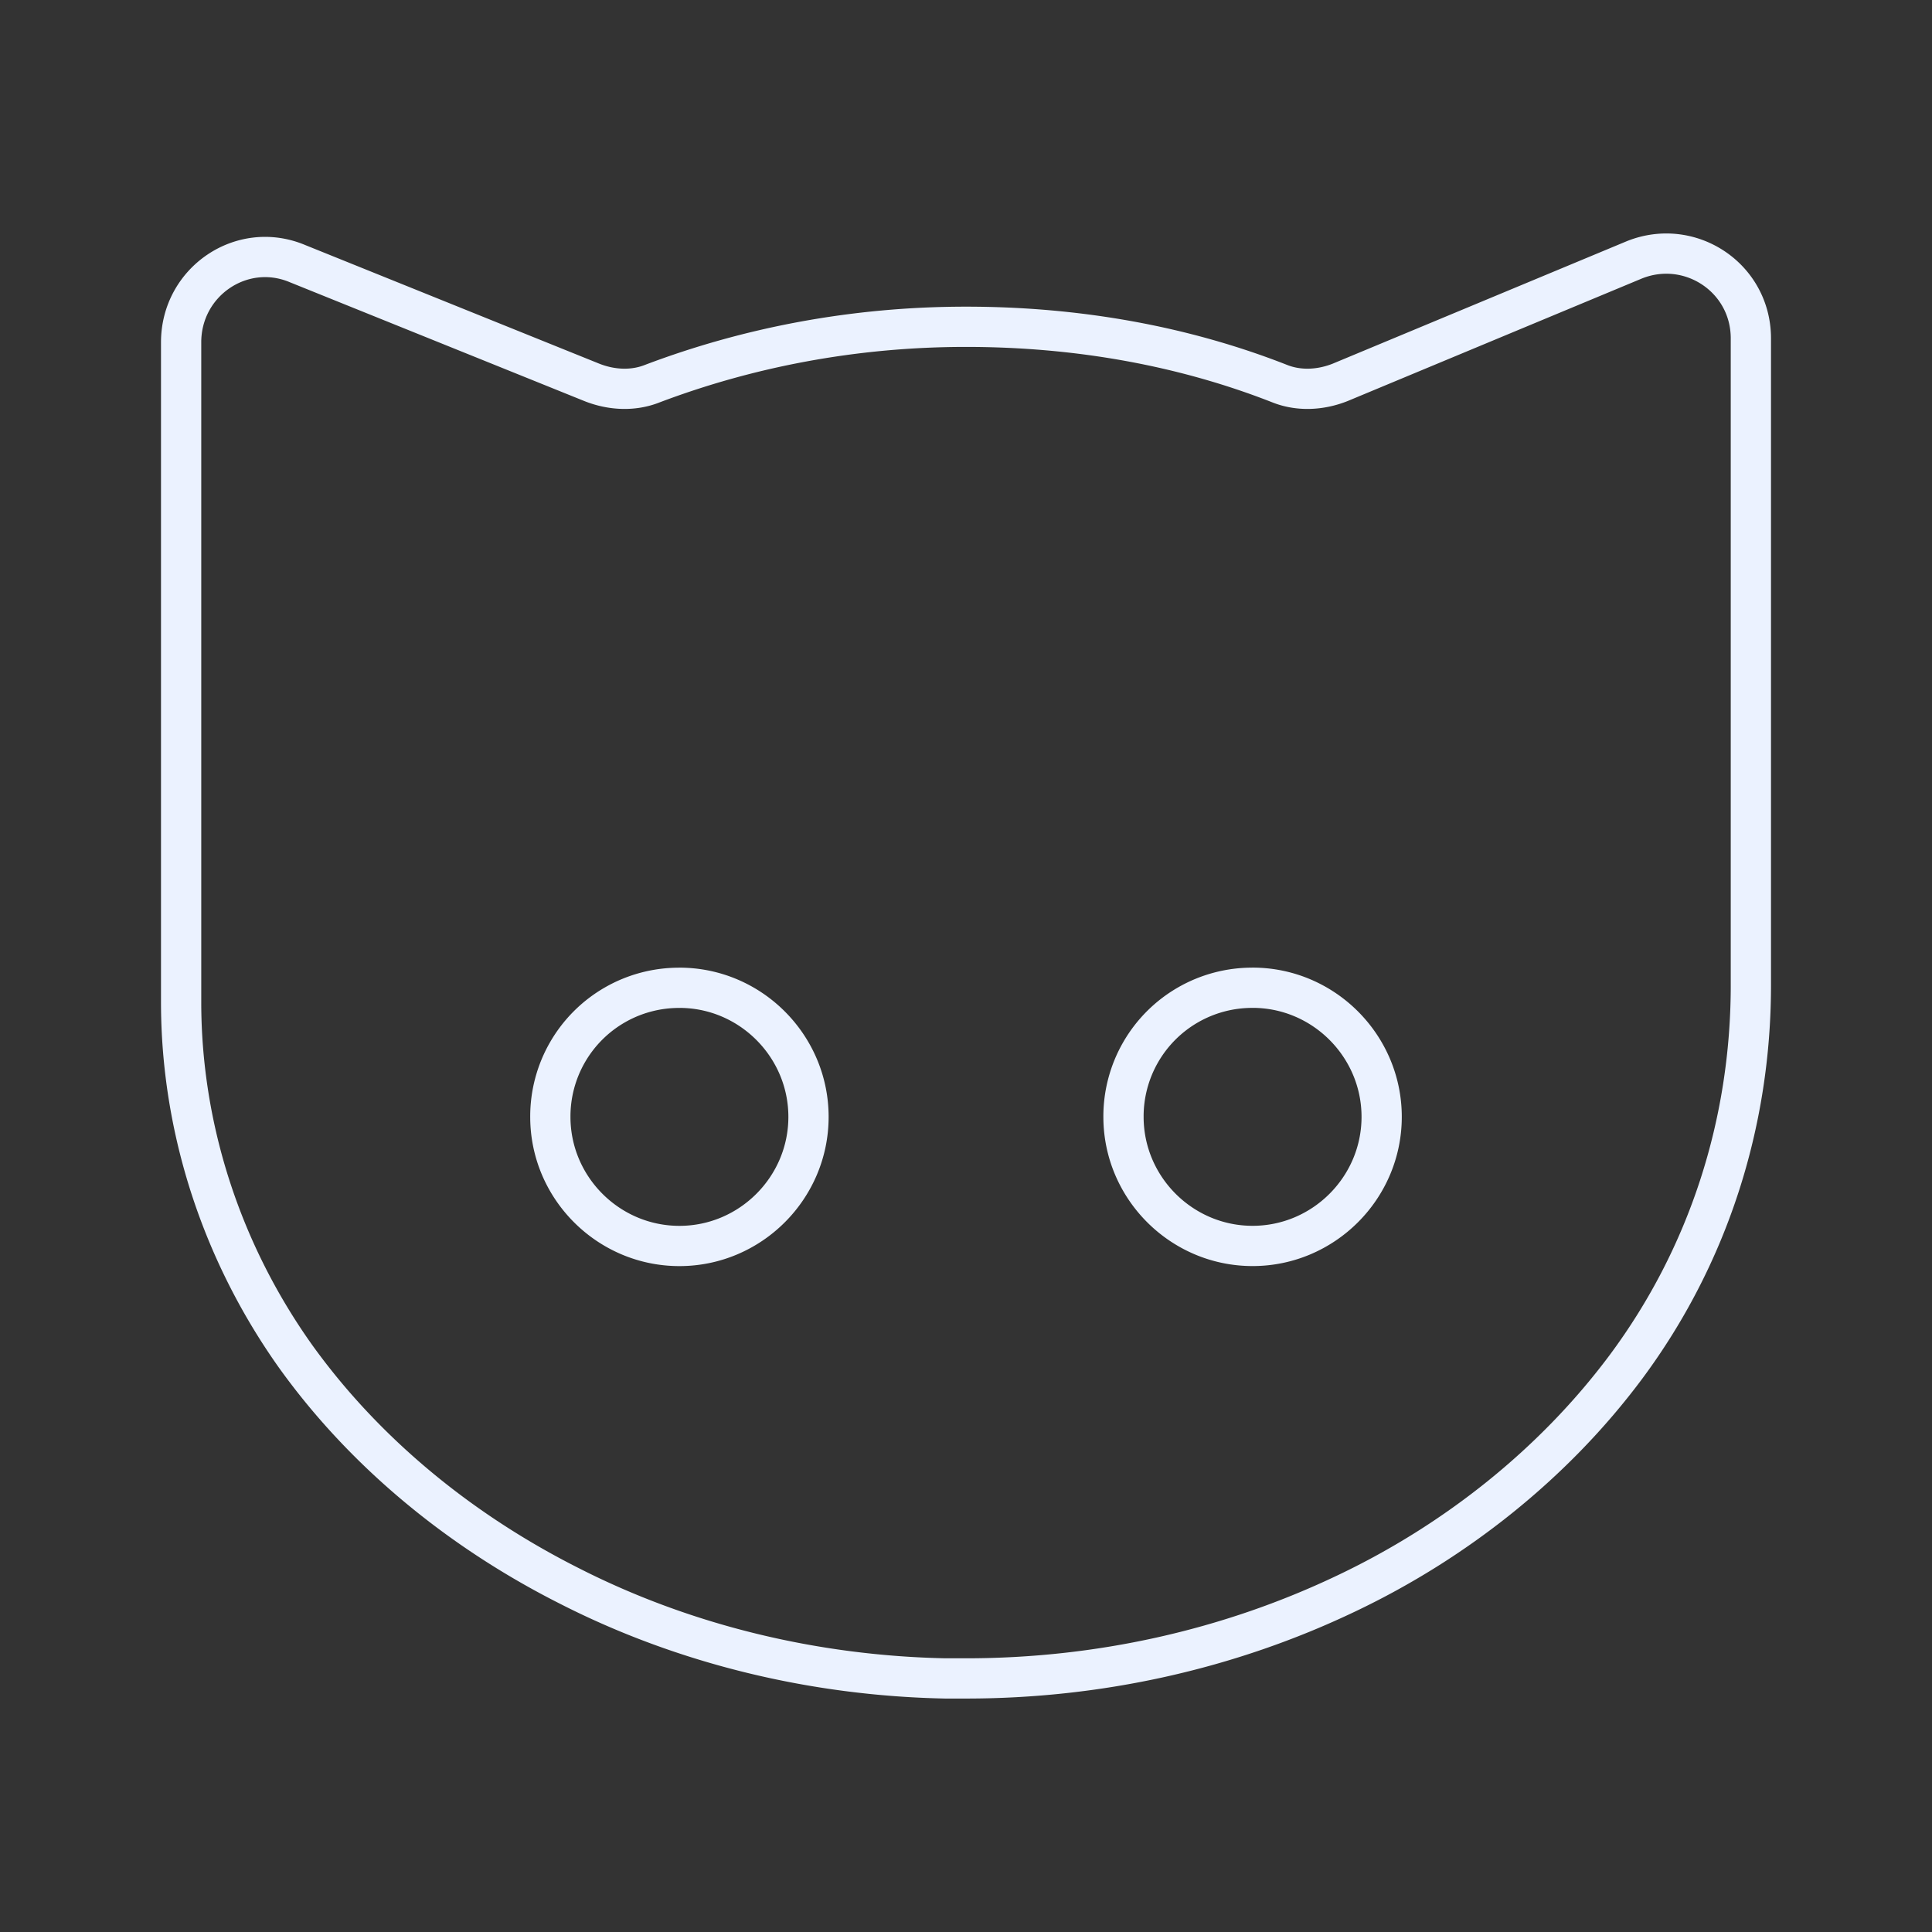 <svg xmlns="http://www.w3.org/2000/svg" width="32" height="32" viewBox="0 0 48 48"><rect x="0" y="0" width="48" height="48" fill="#333333" stroke="none"/><path fill="none" stroke="#ebf2ff" stroke-linecap="round" stroke-linejoin="round" d="M14.122 39.39c2.886 1.476 6.126 2.245 9.365 2.31H24c3.271 0 6.51-.706 9.461-2.117c2.694-1.283 5.132-3.207 6.928-5.613c2.053-2.758 3.111-6.062 3.111-9.494V8.408c0-1.507-1.507-2.502-2.886-1.956L33.3 9.498c-.481.193-1.026.225-1.507.033C29.42 8.6 26.79 8.119 24 8.119s-5.42.514-7.793 1.412c-.482.192-1.027.16-1.508-.033l-7.312-2.95c-1.38-.577-2.887.45-2.887 1.957v16.389c0 3.175 1.026 6.254 2.855 8.82c1.731 2.405 4.105 4.33 6.767 5.676M31.12 24.54c1.764 0 3.207 1.444 3.207 3.208s-1.443 3.207-3.207 3.207s-3.207-1.443-3.207-3.207a3.196 3.196 0 0 1 3.207-3.207m-14.24 0c1.764 0 3.207 1.444 3.207 3.208s-1.443 3.207-3.207 3.207s-3.207-1.443-3.207-3.207a3.196 3.196 0 0 1 3.207-3.207"/></svg>